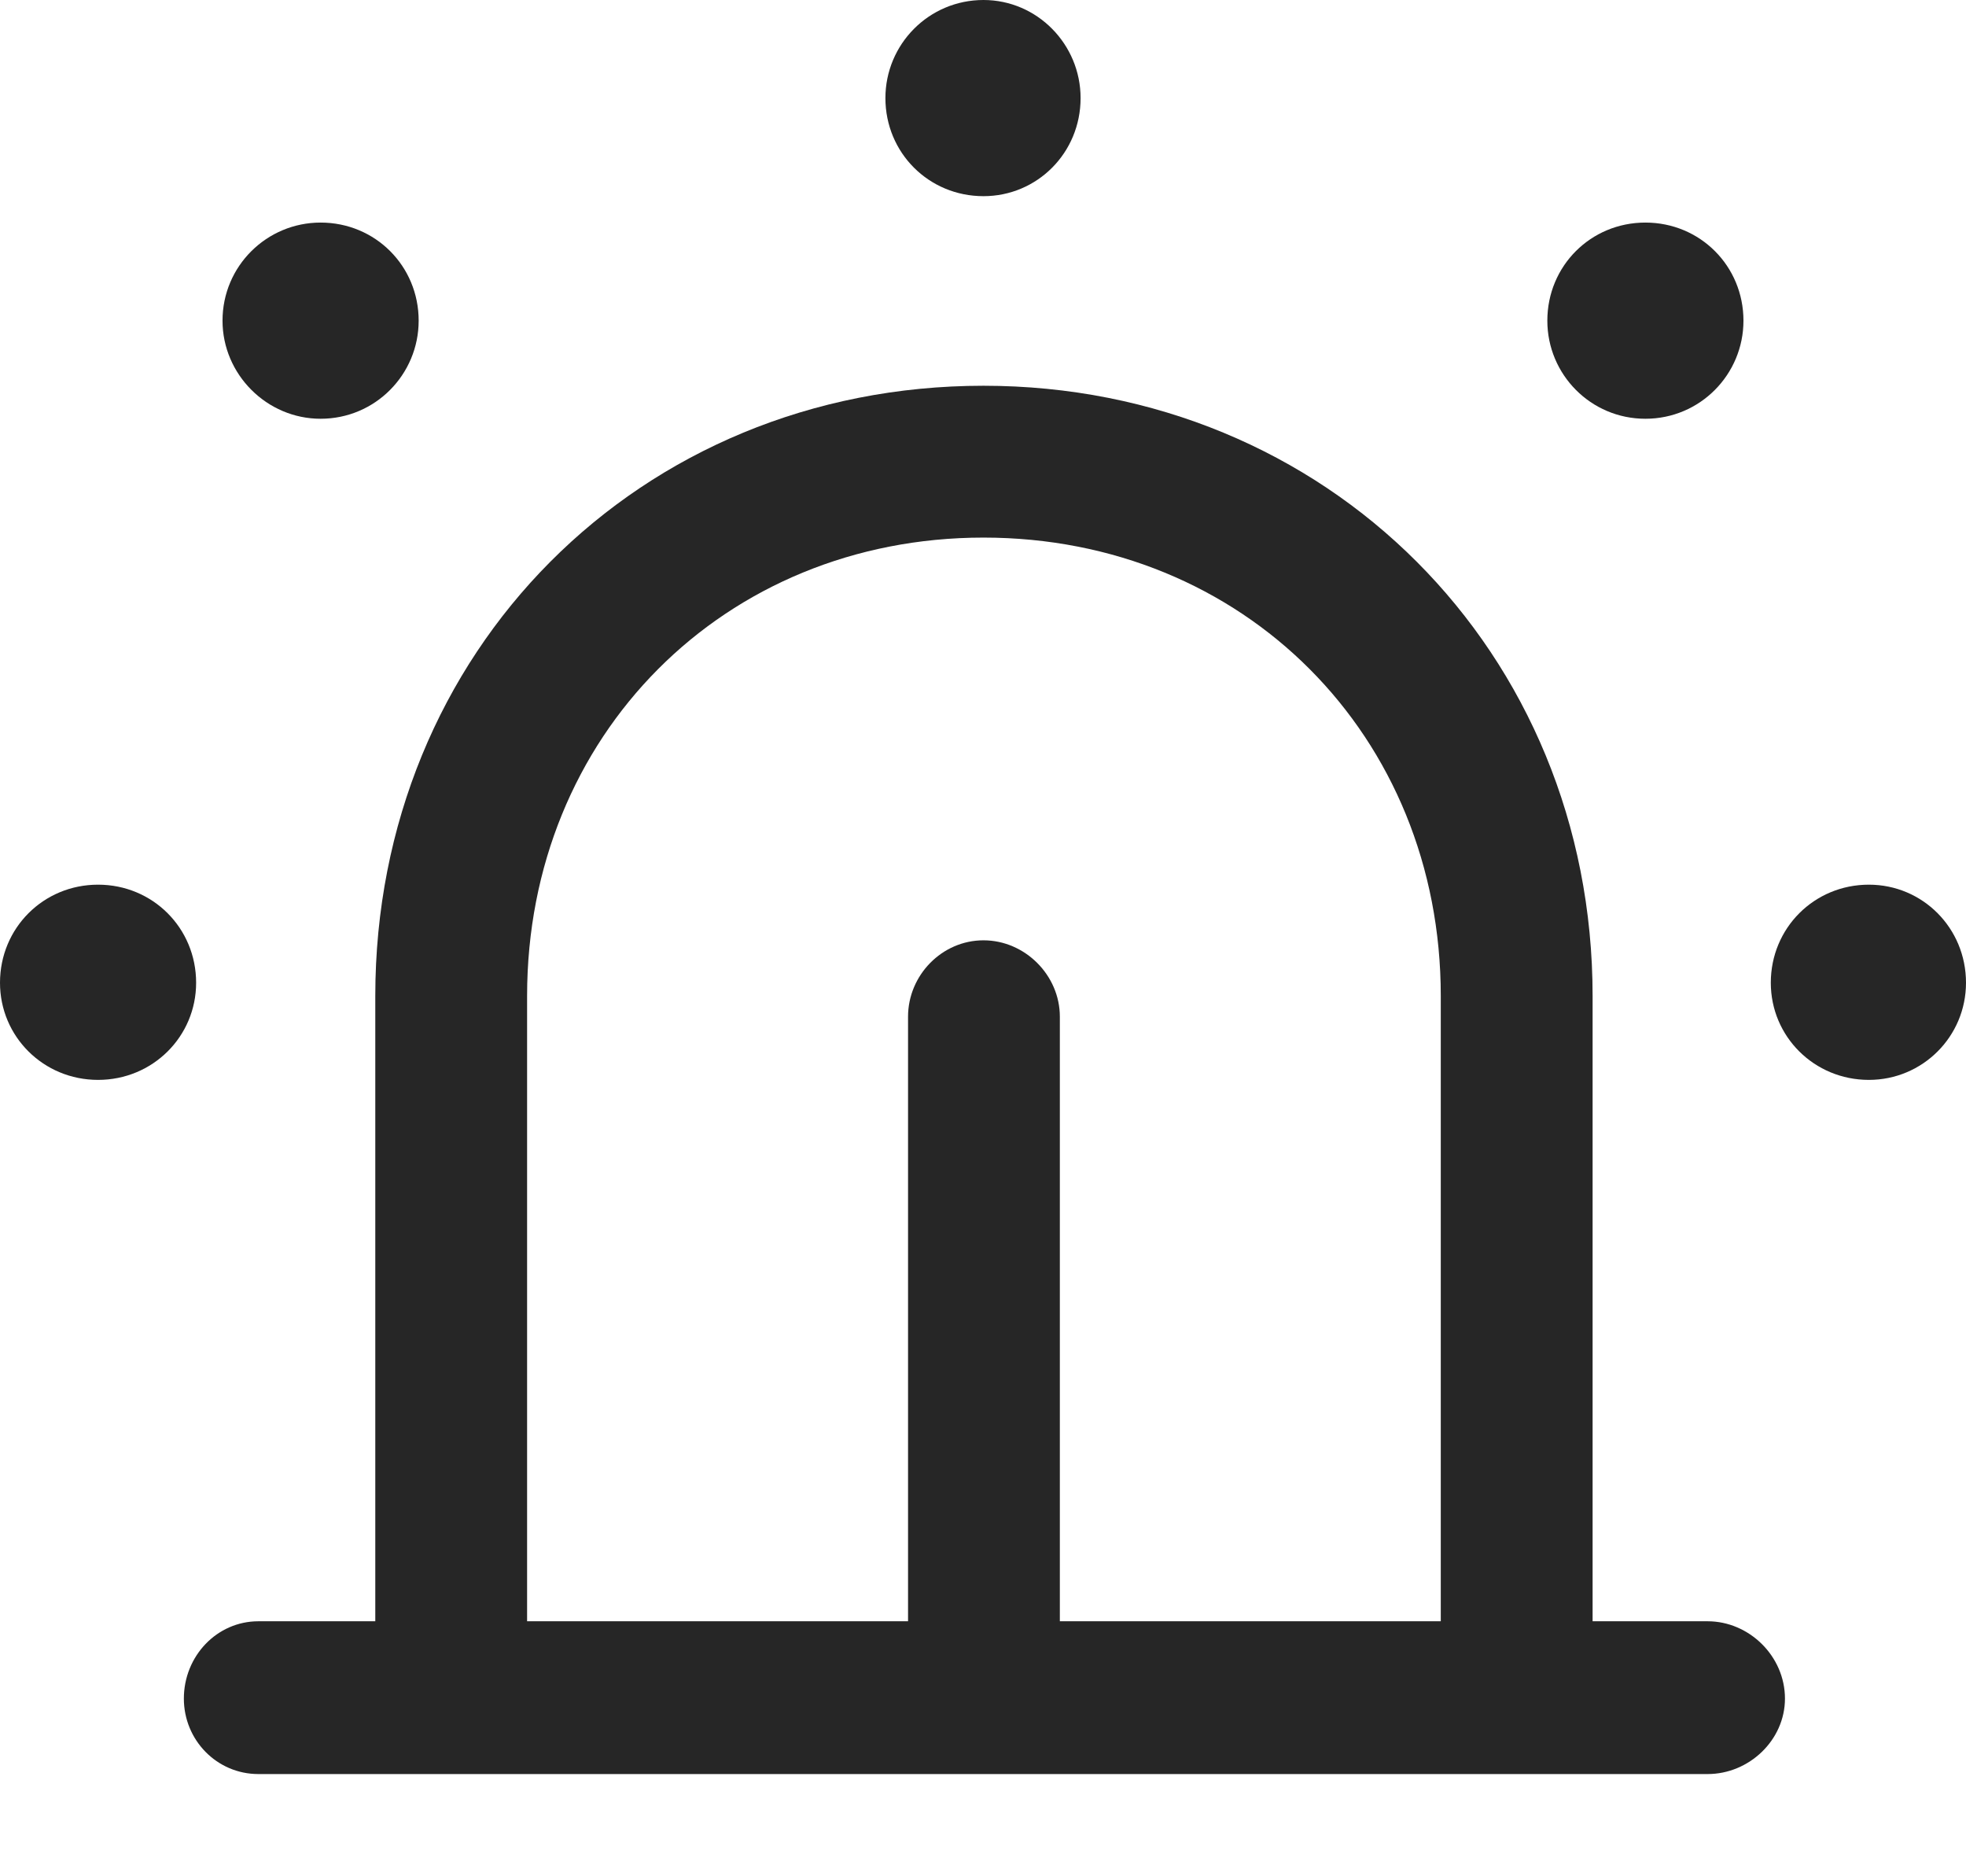 <?xml version="1.0" encoding="UTF-8"?>
<!--Generator: Apple Native CoreSVG 232.5-->
<!DOCTYPE svg
PUBLIC "-//W3C//DTD SVG 1.1//EN"
       "http://www.w3.org/Graphics/SVG/1.1/DTD/svg11.dtd">
<svg version="1.1" xmlns="http://www.w3.org/2000/svg" xmlns:xlink="http://www.w3.org/1999/xlink" width="101.807" height="97.119">
 <g>
  <rect height="97.119" opacity="0" width="101.807" x="0" y="0"/>
  <path d="M5.078 55.908C7.91 55.908 10.156 53.662 10.156 50.879C10.156 48.047 7.91 45.801 5.078 45.801C2.246 45.801 0 48.047 0 50.879C0 53.662 2.246 55.908 5.078 55.908ZM16.602 21.68C19.434 21.68 21.68 19.385 21.68 16.602C21.68 13.77 19.434 11.523 16.602 11.523C13.818 11.523 11.523 13.77 11.523 16.602C11.523 19.385 13.818 21.68 16.602 21.68ZM50.928 10.156C53.711 10.156 55.957 7.91 55.957 5.078C55.957 2.295 53.711 0 50.928 0C48.096 0 45.85 2.295 45.85 5.078C45.85 7.91 48.096 10.156 50.928 10.156ZM85.205 21.68C88.037 21.68 90.283 19.385 90.283 16.602C90.283 13.77 88.037 11.523 85.205 11.523C82.373 11.523 80.127 13.77 80.127 16.602C80.127 19.385 82.373 21.68 85.205 21.68ZM96.777 55.908C99.561 55.908 101.807 53.662 101.807 50.879C101.807 48.047 99.561 45.801 96.777 45.801C93.945 45.801 91.699 48.047 91.699 50.879C91.699 53.662 93.945 55.908 96.777 55.908Z" fill="#000000" fill-opacity="0.85"/>
  <path d="M74.609 87.891L82.471 87.891L82.471 51.562C82.471 33.74 68.701 19.971 50.928 19.971C33.105 19.971 19.434 33.74 19.434 51.562L19.434 87.891L27.295 87.891L27.295 51.562C27.295 38.086 37.5 27.832 50.928 27.832C64.404 27.832 74.609 38.086 74.609 51.562ZM88.428 91.846C90.576 91.846 92.432 90.088 92.432 87.939C92.432 85.742 90.576 83.936 88.428 83.936L13.379 83.936C11.23 83.936 9.521 85.742 9.521 87.939C9.521 90.088 11.23 91.846 13.379 91.846ZM54.883 52.637C54.883 50.488 53.076 48.682 50.928 48.682C48.779 48.682 47.022 50.488 47.022 52.637L47.022 87.891L54.883 87.891Z" fill="#000000" fill-opacity="0.85"/>
 </g>
</svg>
